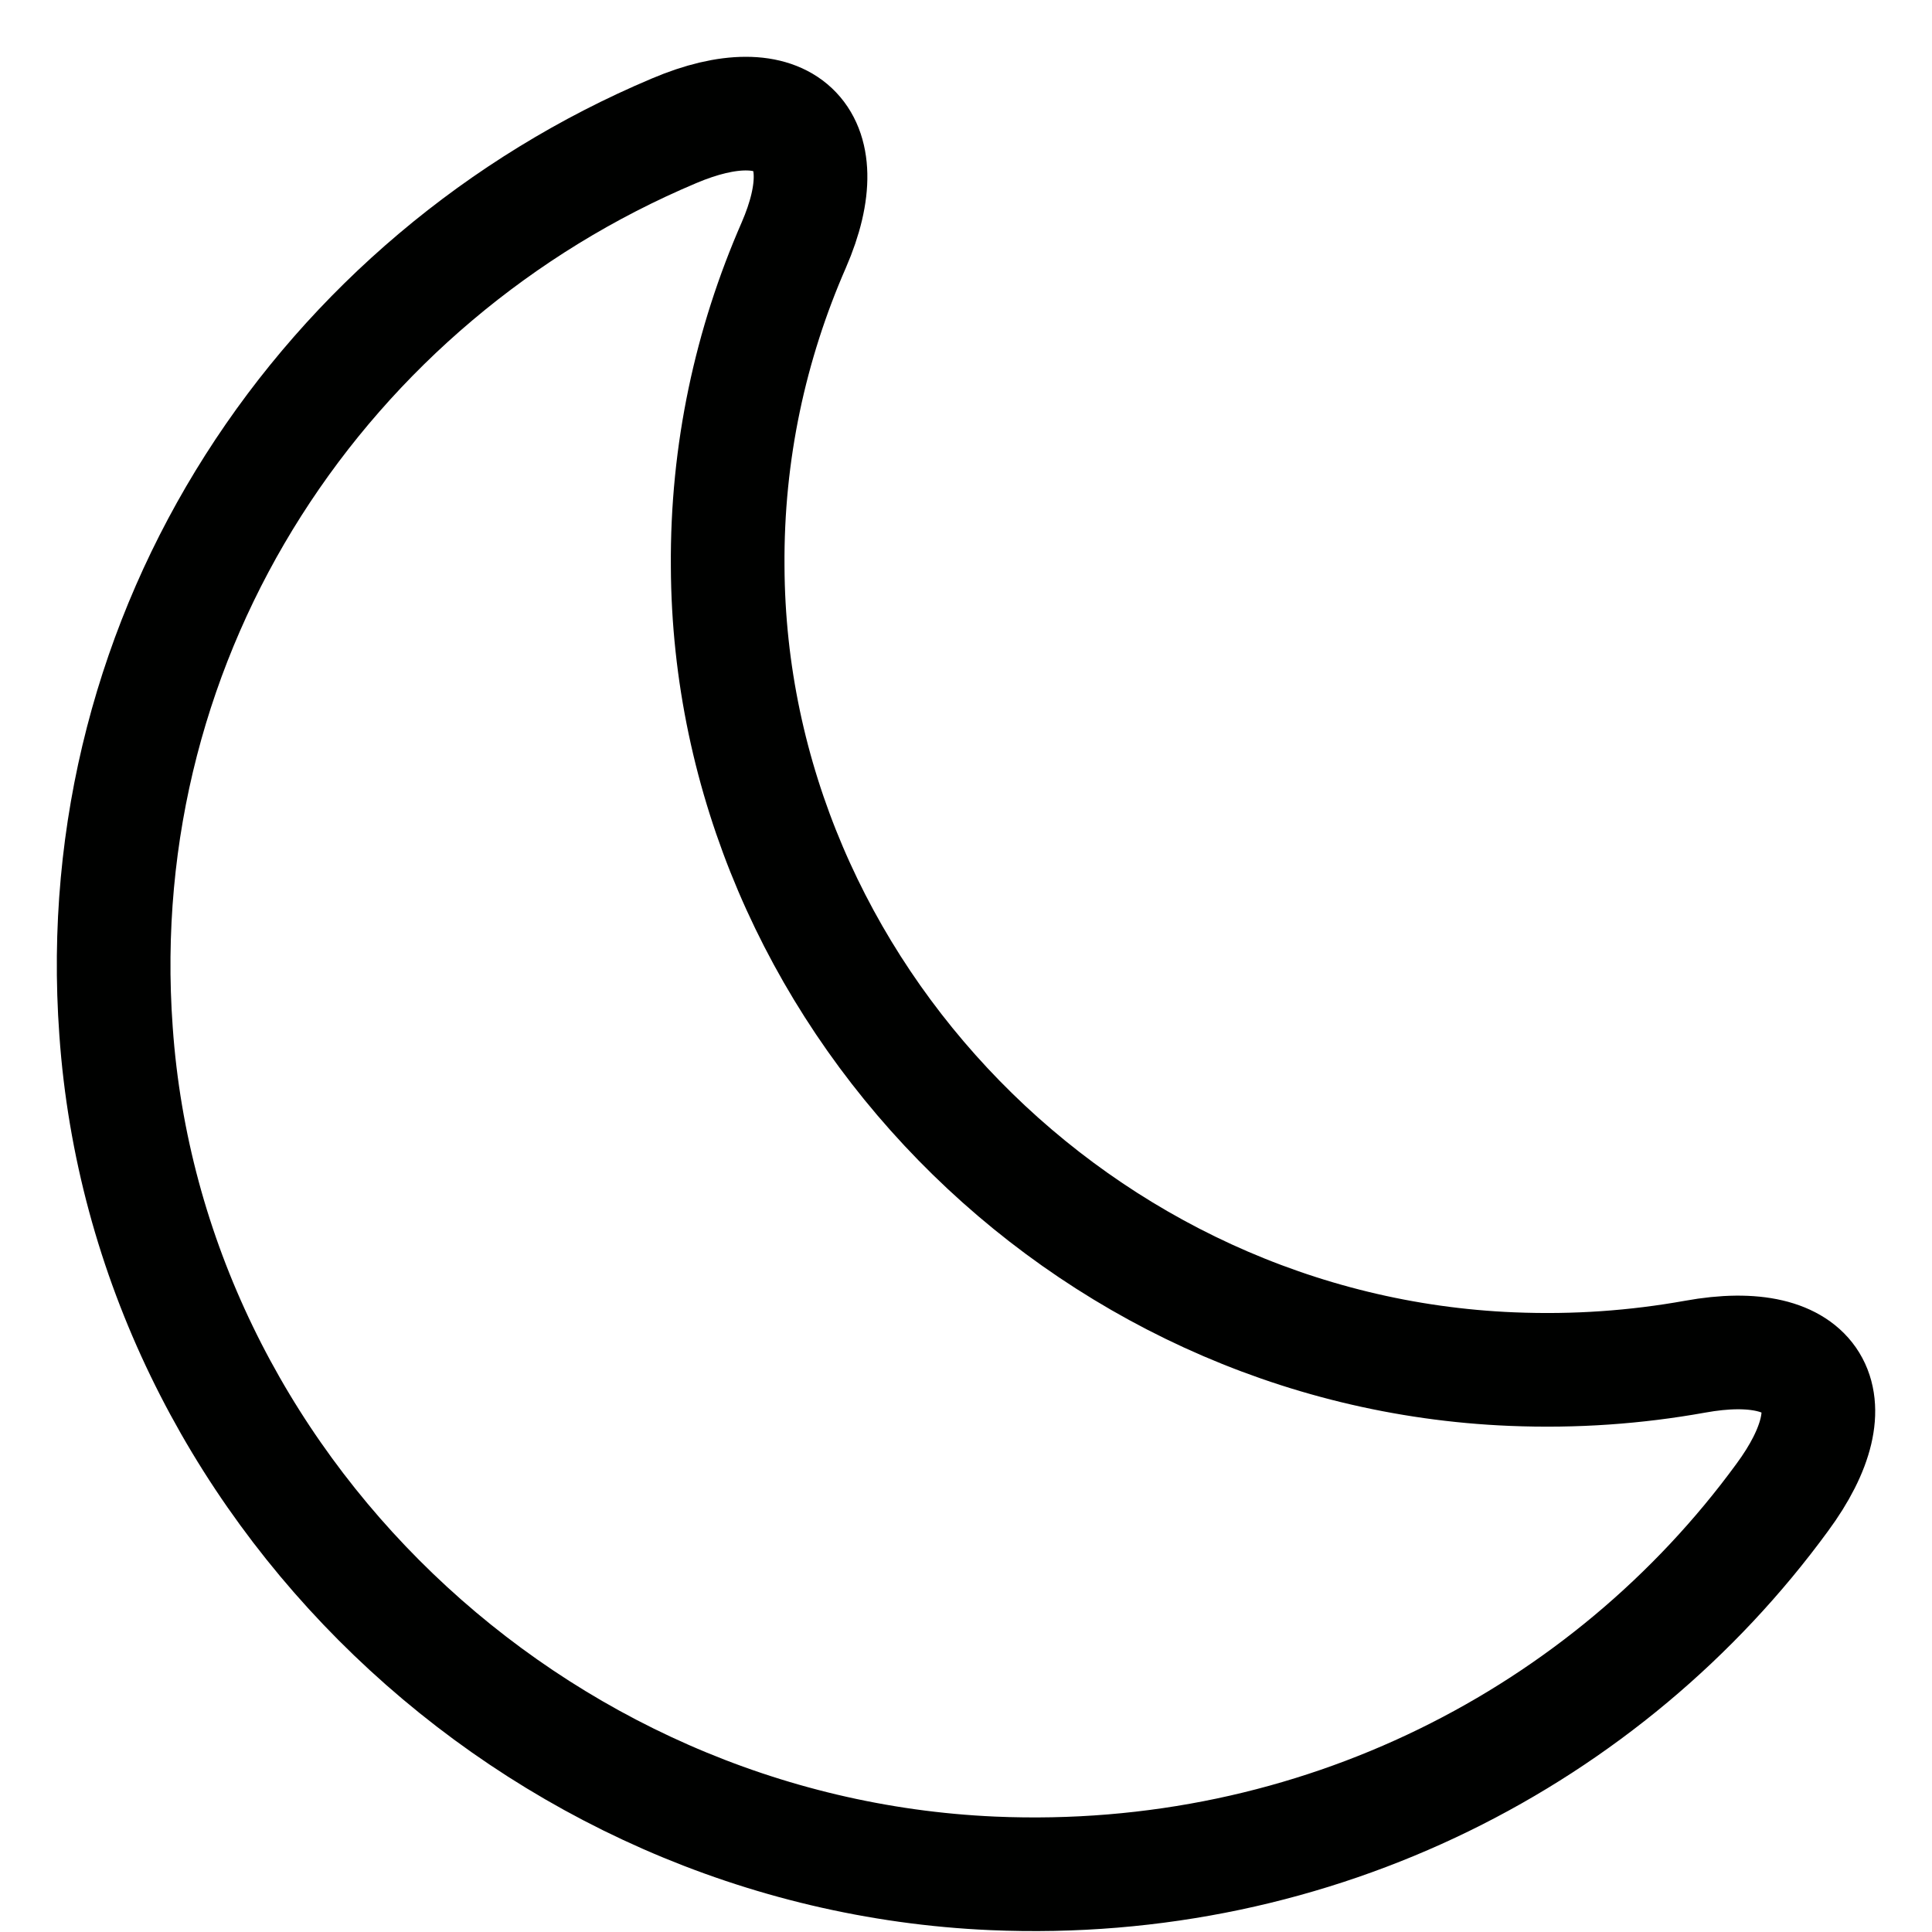 <svg width="17" height="17" viewBox="0 0 17 17" fill="none" xmlns="http://www.w3.org/2000/svg">
<path d="M1.021 9.073C1.3 13.061 4.684 16.306 8.734 16.484C11.592 16.608 14.147 15.276 15.681 13.178C16.316 12.318 15.975 11.745 14.914 11.938C14.395 12.031 13.861 12.07 13.303 12.047C9.516 11.892 6.419 8.725 6.403 4.984C6.395 3.977 6.605 3.025 6.984 2.158C7.402 1.197 6.899 0.74 5.931 1.151C2.864 2.444 0.765 5.534 1.021 9.073Z" stroke="#000100" stroke-linecap="round" stroke-linejoin="round"/>
</svg>
